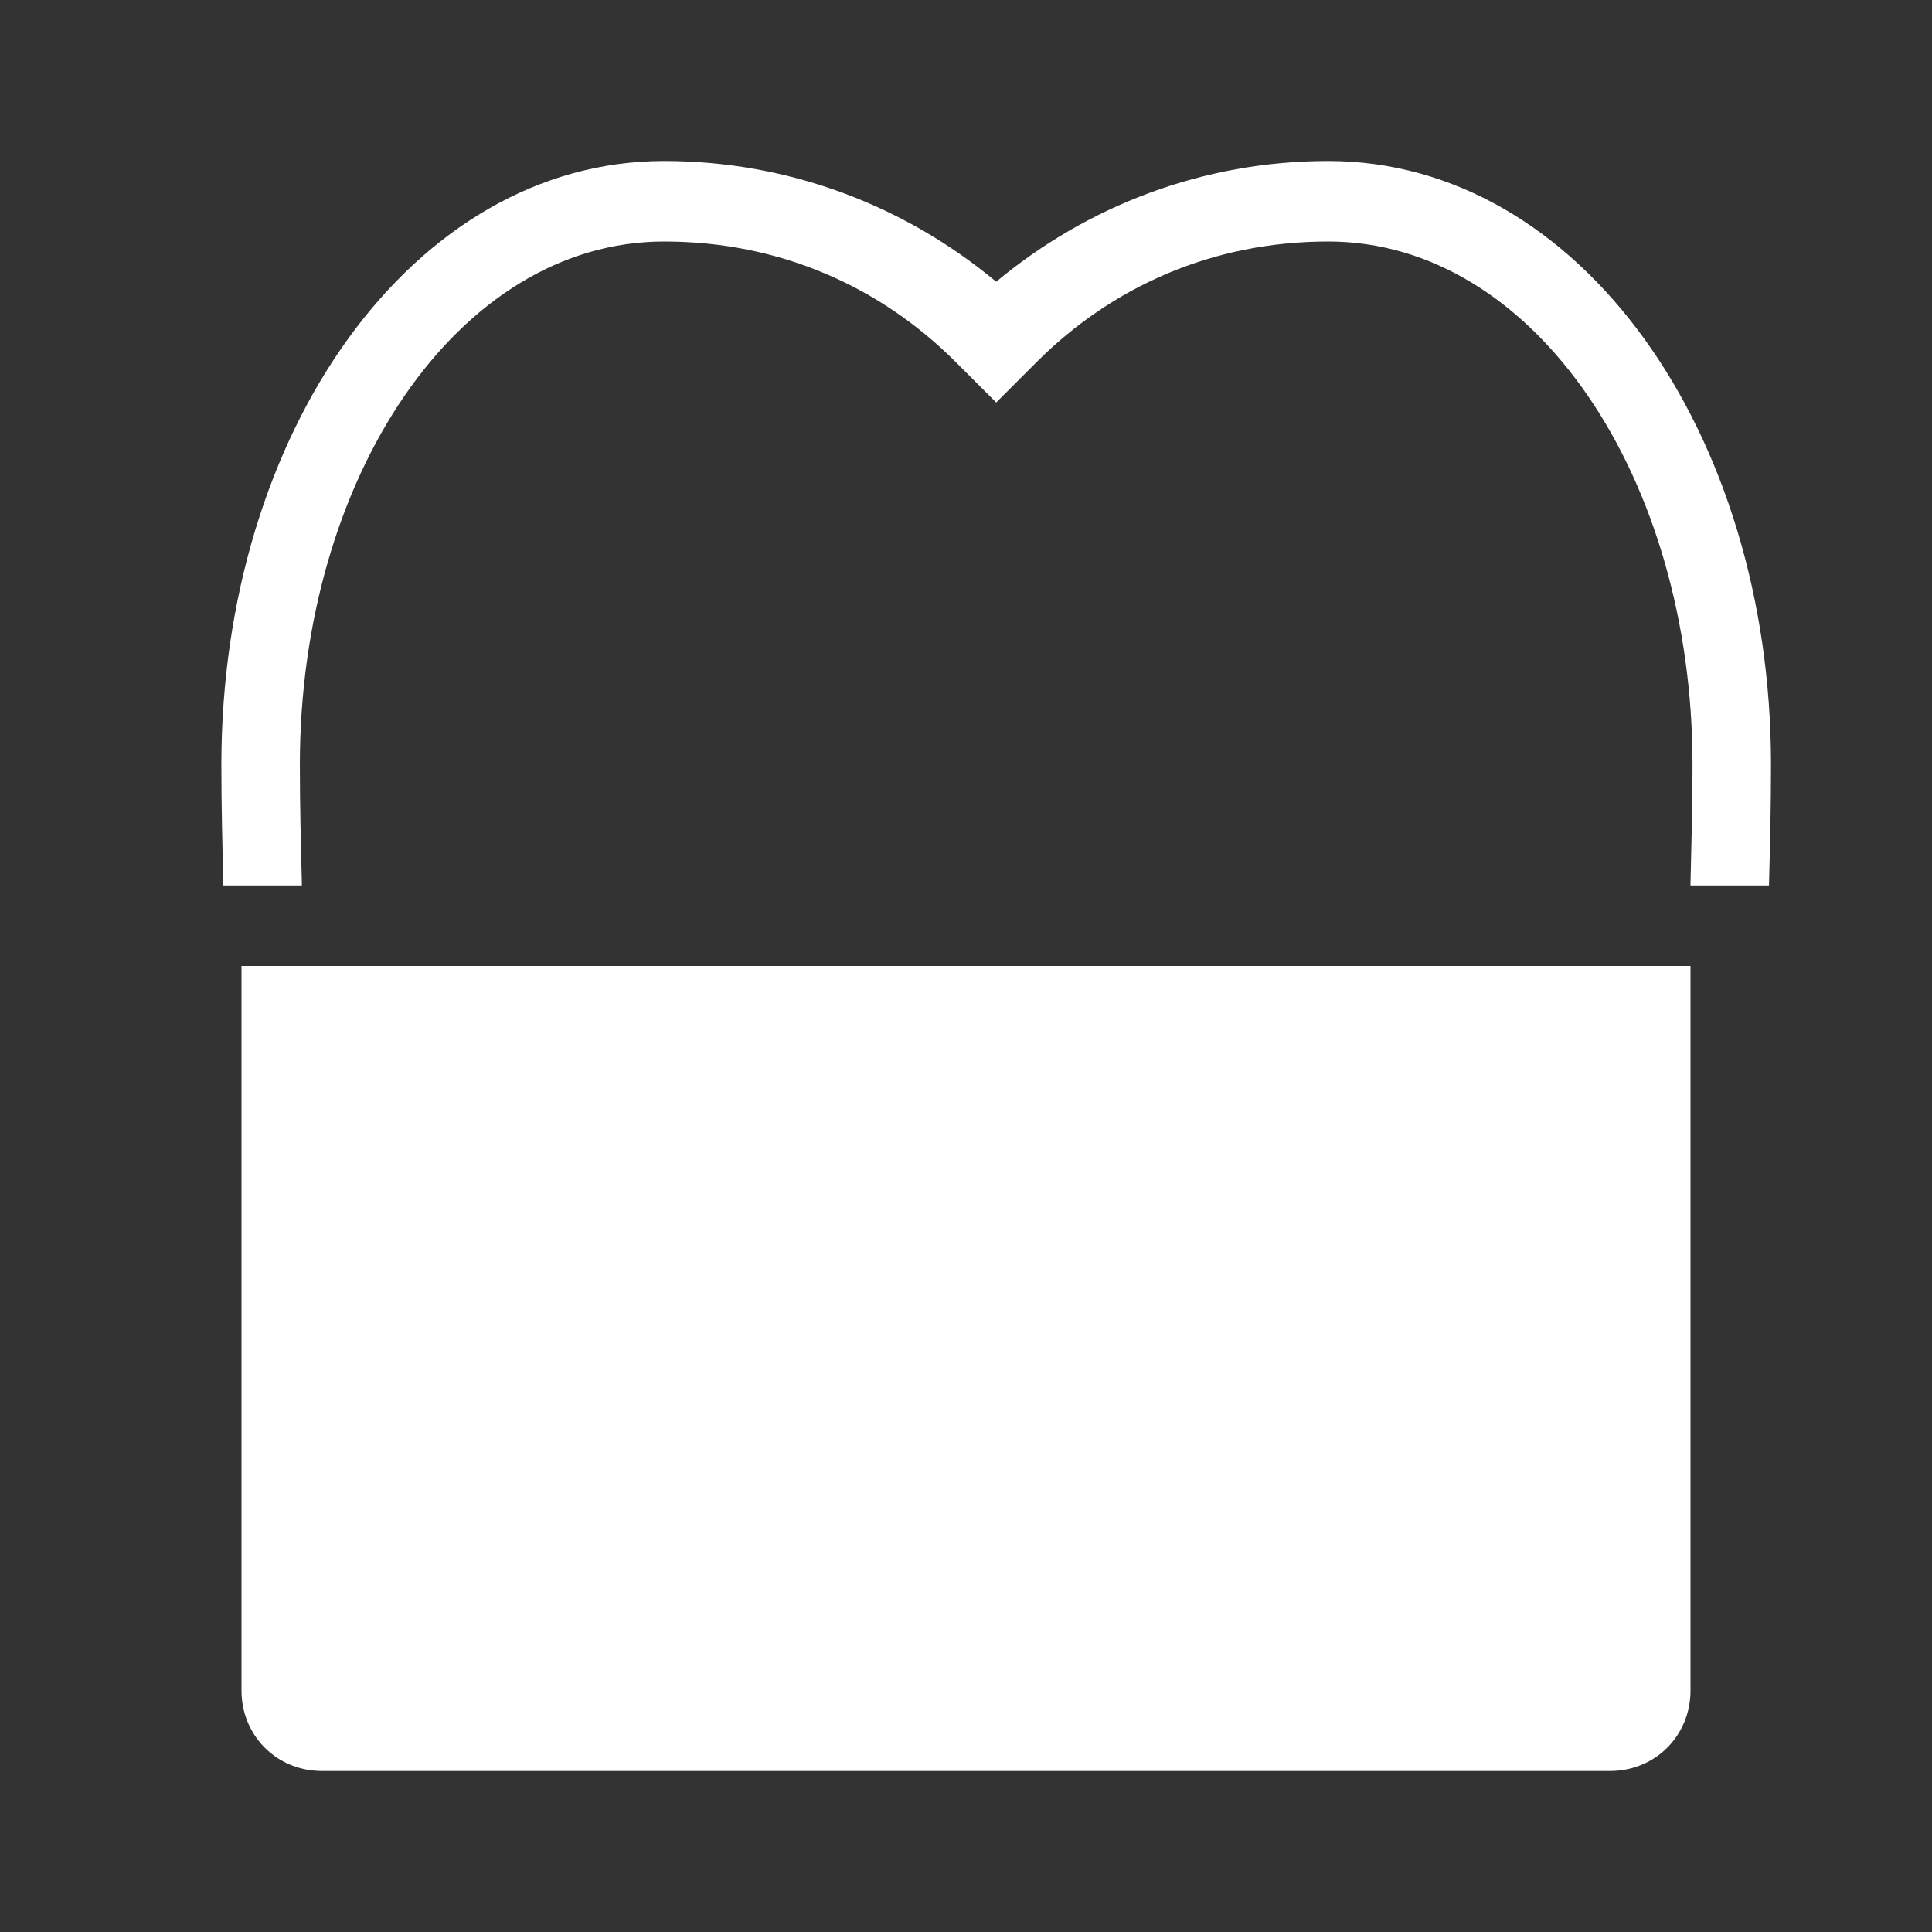 <?xml version="1.0" encoding="UTF-8"?>
<svg width="24" height="24" viewBox="0 0 24 24" fill="none" xmlns="http://www.w3.org/2000/svg">
    <rect x="0" y="0" width="24" height="24" fill="#333333" stroke="none"/>
    <path d="M21 10.975V11H21.975C21.988 10.512 22 10.012 22 9.5C22 5.375 19.625 2 16.5 2C14.938 2 13.5 2.562 12.375 3.5C11.25 2.562 9.812 2 8.25 2C5.125 2 2.75 5.375 2.75 9.5C2.75 10.012 2.763 10.512 2.775 11H3.75V10.975C3.737 10.488 3.725 10 3.725 9.5C3.725 5.938 5.688 3 8.25 3C9.688 3 10.938 3.562 11.875 4.5L12.375 5L12.875 4.5C13.812 3.562 15.062 3 16.5 3C19.062 3 21.025 5.938 21.025 9.5C21.025 10 21.012 10.488 21 10.975ZM21 12H3V21C3 21.562 3.438 22 4 22H20C20.562 22 21 21.562 21 21V12Z" fill="white"/>
</svg> 